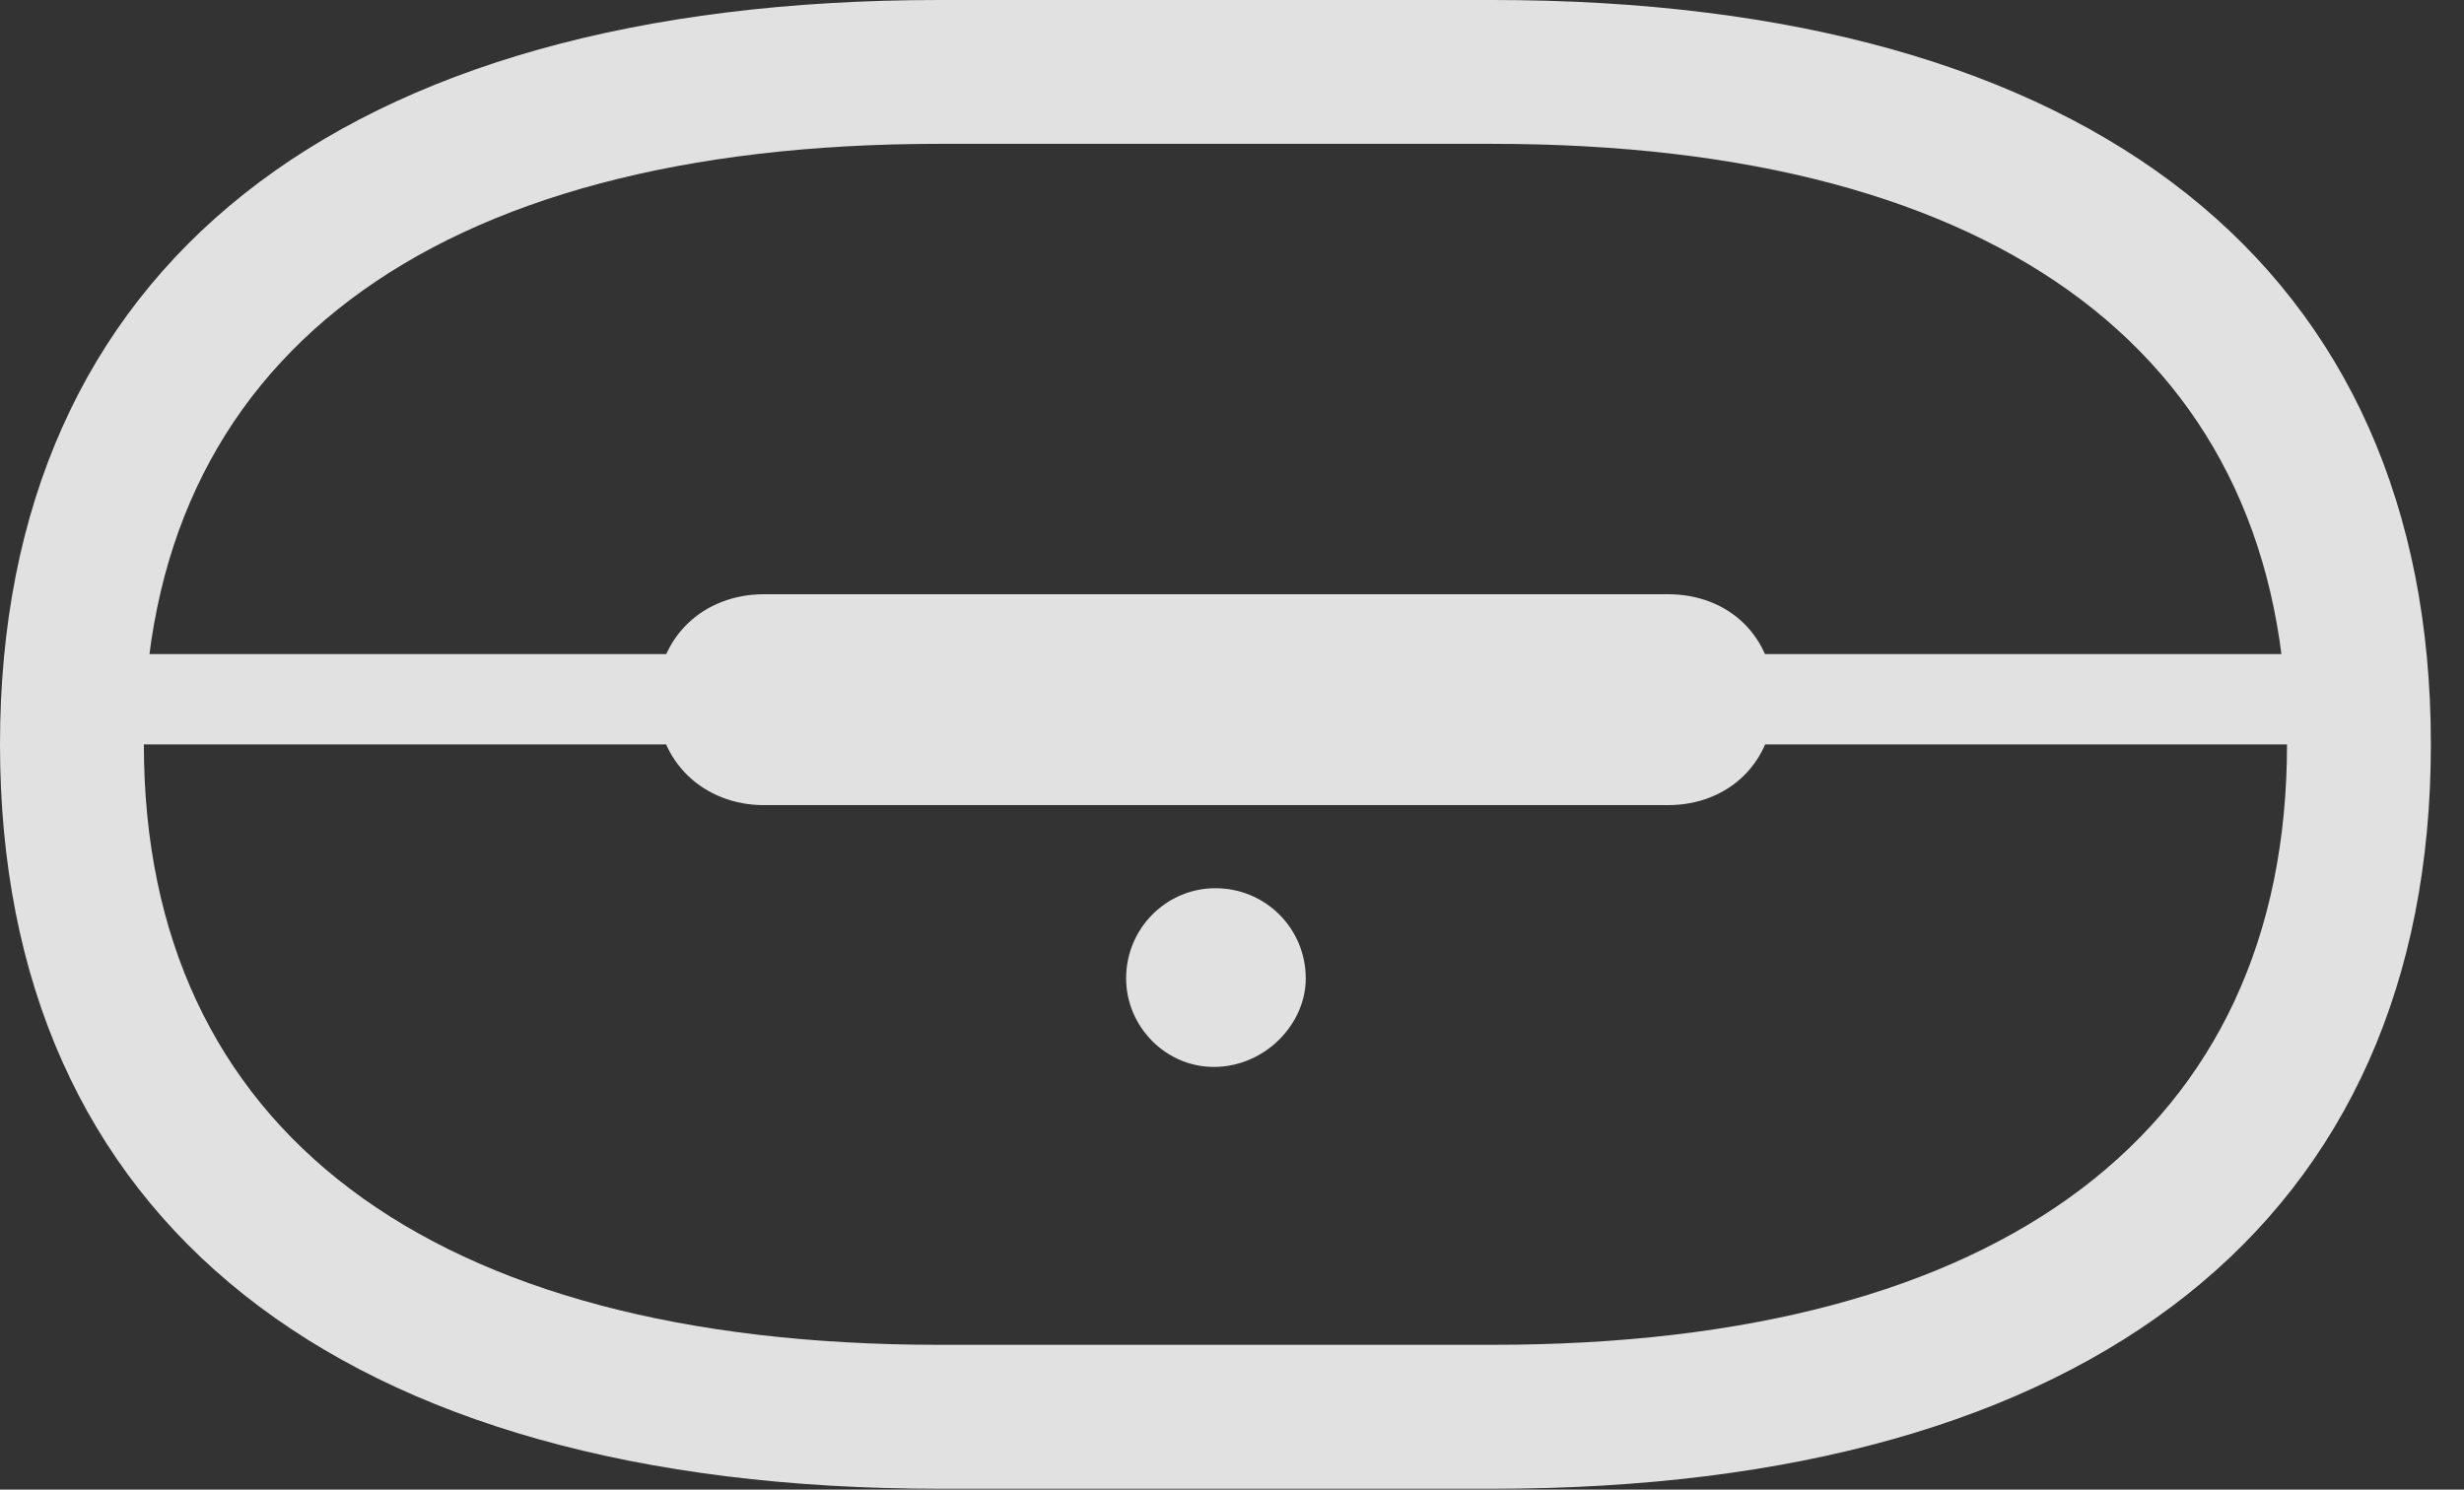 <?xml version="1.0" encoding="UTF-8"?>
<!--Generator: Apple Native CoreSVG 341-->
<!DOCTYPE svg
PUBLIC "-//W3C//DTD SVG 1.1//EN"
       "http://www.w3.org/Graphics/SVG/1.1/DTD/svg11.dtd">
<svg version="1.1" xmlns="http://www.w3.org/2000/svg" xmlns:xlink="http://www.w3.org/1999/xlink" viewBox="0 0 26.924 16.279">
 <rect x="0" y="0" width="26.924" height="16.279" fill="#333333" stroke="none"/>
 <g>
  <rect height="16.279" opacity="0" width="26.924" x="0" y="0"/>
  <path d="M0 8.135C0 13.33 3.691 16.27 10.264 16.27L16.309 16.27C22.871 16.27 26.562 13.33 26.562 8.135C26.562 2.939 22.871 0 16.309 0L10.264 0C3.691 0 0 2.939 0 8.135ZM1.572 8.135C1.572 3.926 4.688 1.572 10.264 1.572L16.309 1.572C21.885 1.572 24.99 3.926 24.99 8.135C24.99 12.344 21.885 14.697 16.309 14.697L10.264 14.697C4.688 14.697 1.572 12.344 1.572 8.135ZM0.791 8.135L25.771 8.135L25.771 7.148L0.791 7.148ZM8.35 8.799L18.223 8.799C18.896 8.799 19.385 8.32 19.385 7.646C19.385 6.963 18.896 6.494 18.223 6.494L8.35 6.494C7.686 6.494 7.178 6.963 7.178 7.646C7.178 8.32 7.686 8.799 8.35 8.799ZM13.281 11.66C13.828 11.65 14.268 11.191 14.268 10.693C14.268 10.146 13.828 9.707 13.281 9.707C12.744 9.707 12.305 10.146 12.305 10.693C12.305 11.221 12.744 11.67 13.281 11.66Z" fill="white" fill-opacity="0.85"/>
 </g>
</svg>
